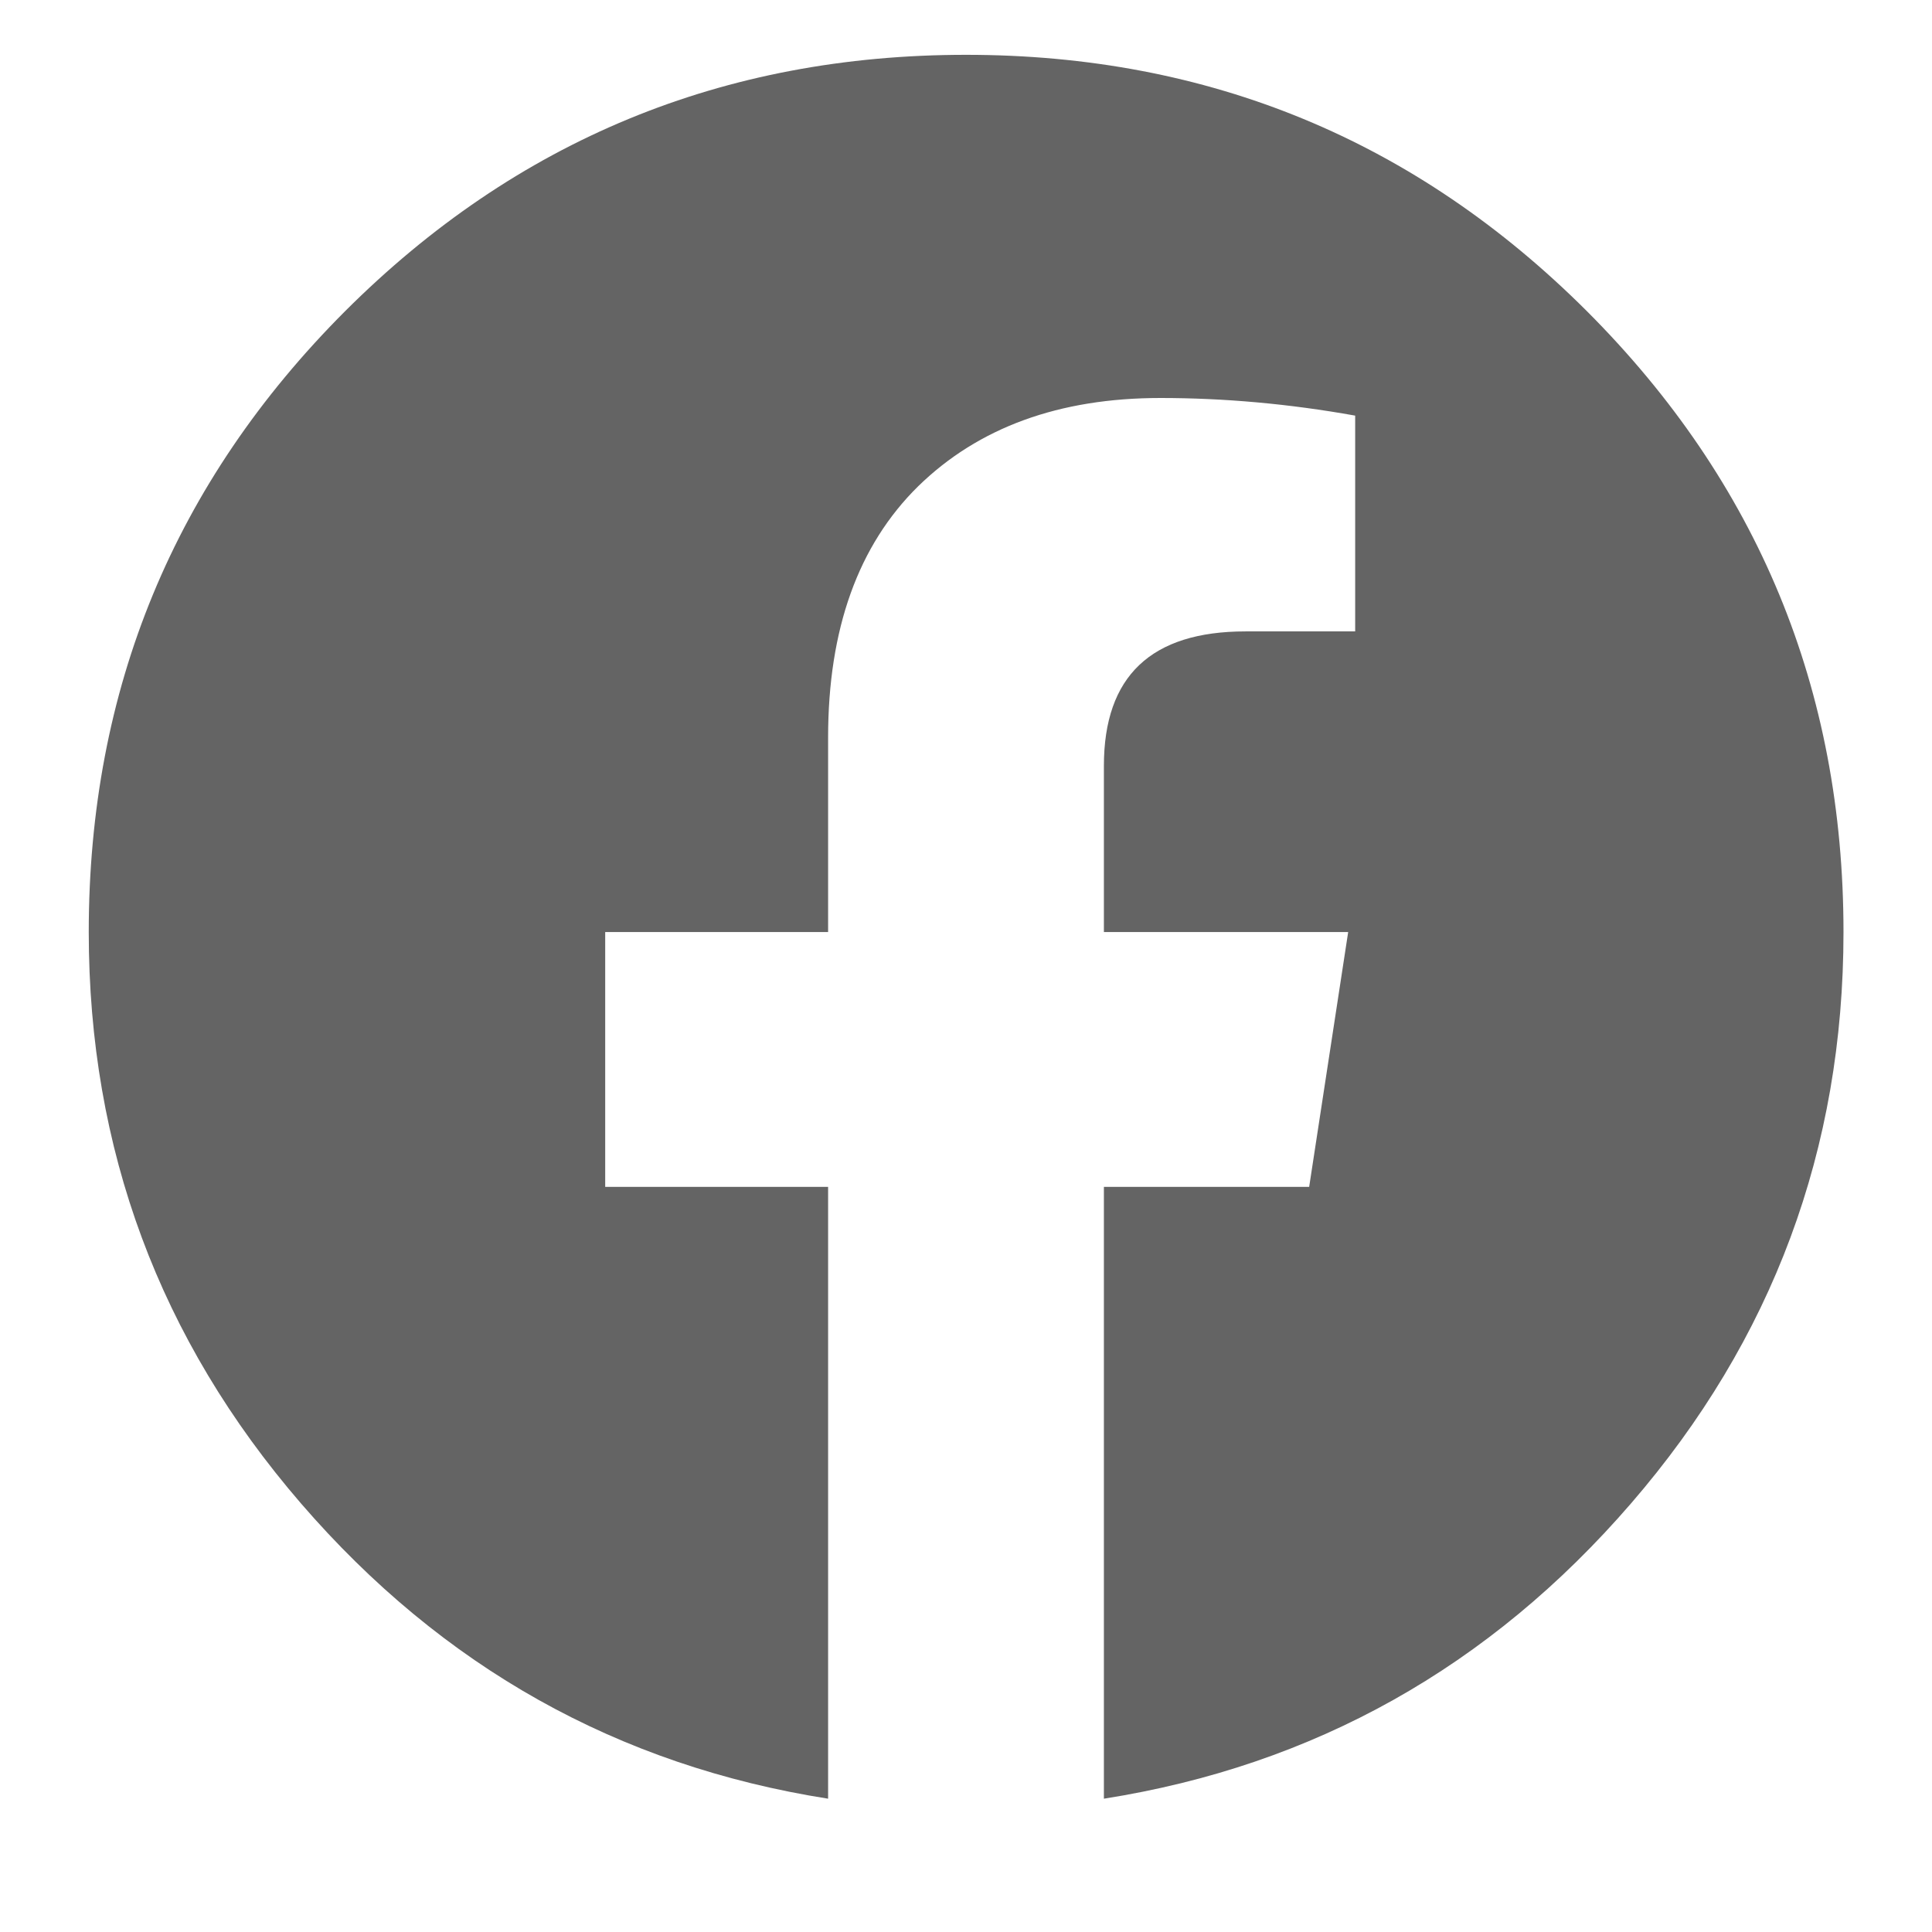 <svg width="16" height="16" viewBox="0 0 16 16" fill="none" xmlns="http://www.w3.org/2000/svg">
<g id="svg">
<path id="Vector" d="M15.267 7.719C15.267 9.516 14.681 11.093 13.508 12.45C12.336 13.807 10.88 14.622 9.142 14.896V9.829H10.842L11.165 7.719H9.142V6.342C9.142 5.6 9.533 5.229 10.315 5.229H11.223V3.442C10.676 3.344 10.138 3.296 9.61 3.296C8.771 3.296 8.103 3.54 7.604 4.027C7.107 4.516 6.858 5.21 6.858 6.108V7.719H5.012V9.829H6.858V14.896C5.119 14.622 3.664 13.807 2.492 12.45C1.321 11.093 0.735 9.516 0.735 7.719C0.735 5.708 1.443 3.994 2.858 2.577C4.275 1.162 5.989 0.454 8 0.454C10.011 0.454 11.725 1.162 13.142 2.577C14.558 3.994 15.267 5.708 15.267 7.719Z" fill="#646464"/>
</g>
</svg>

